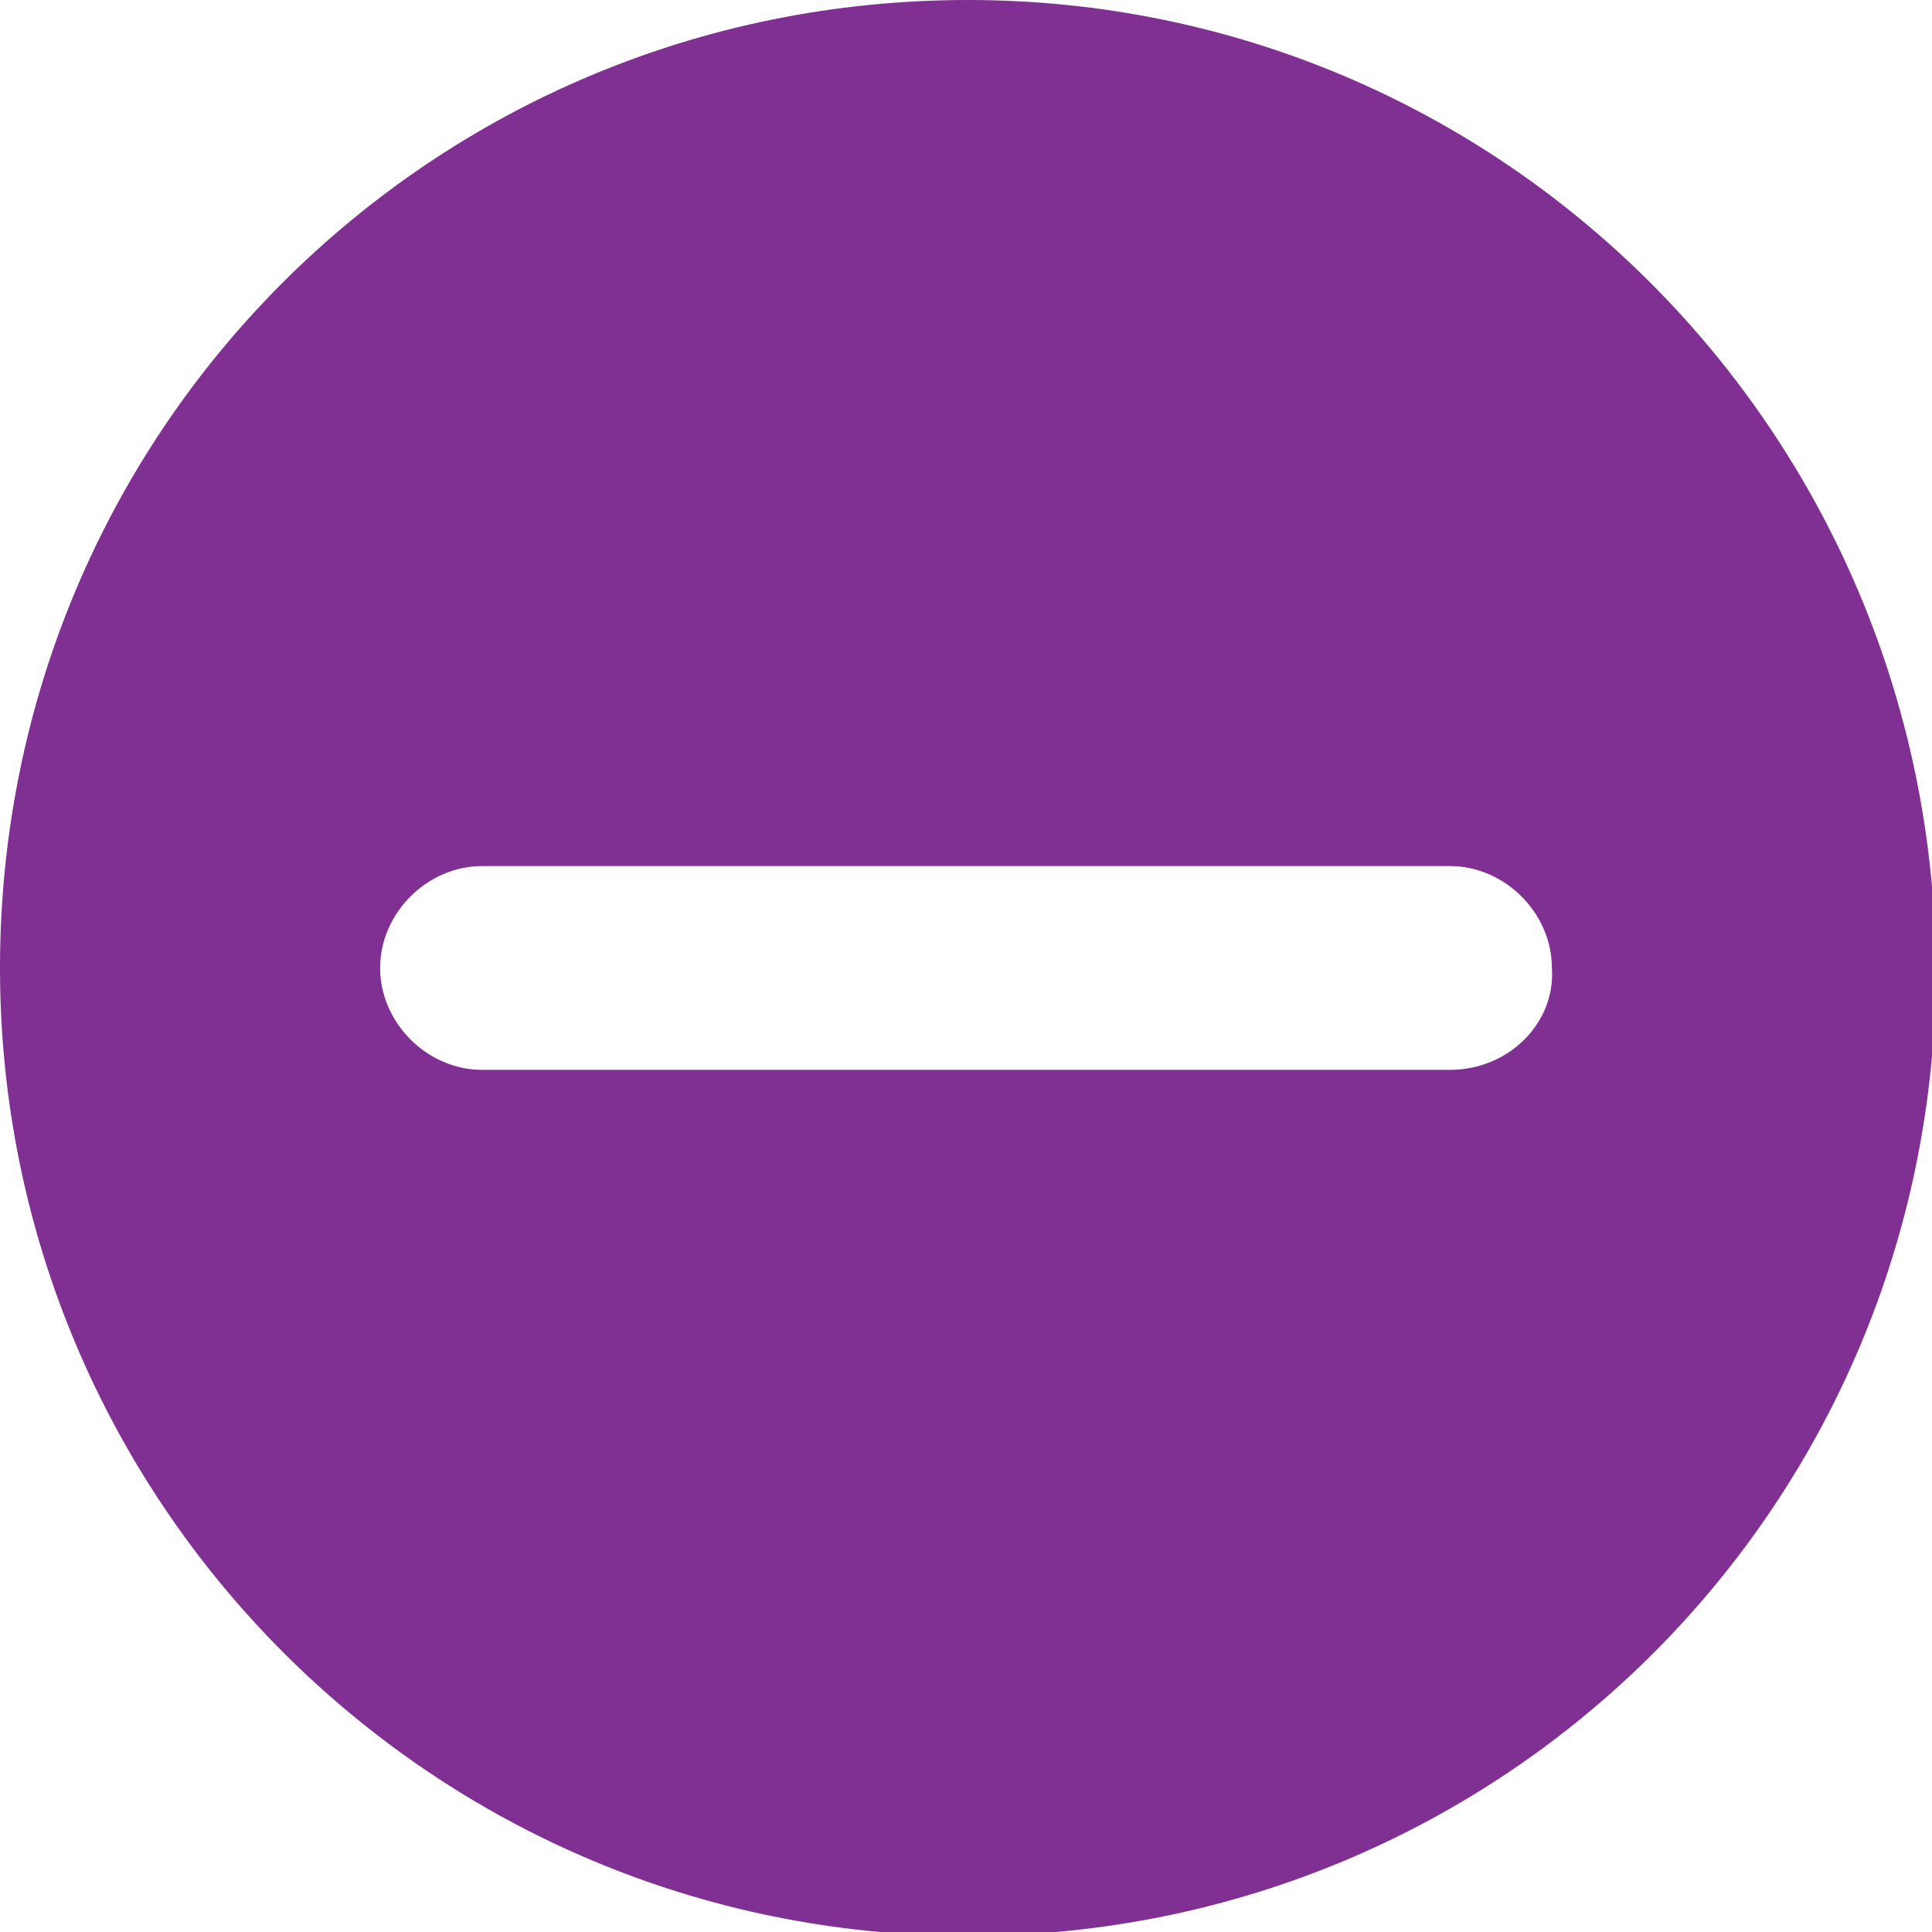 <?xml version="1.0" encoding="utf-8"?>
<!-- Generator: Adobe Illustrator 19.2.0, SVG Export Plug-In . SVG Version: 6.00 Build 0)  -->
<!DOCTYPE svg PUBLIC "-//W3C//DTD SVG 1.1//EN" "http://www.w3.org/Graphics/SVG/1.1/DTD/svg11.dtd">
<svg version="1.1" id="Layer_1" xmlns="http://www.w3.org/2000/svg" xmlns:xlink="http://www.w3.org/1999/xlink" x="0px" y="0px"
	 viewBox="0 0 49.3 49.3" style="enable-background:new 0 0 49.3 49.3;" xml:space="preserve">
<style type="text/css">
	.st0{fill:#802F92;}
</style>
<path class="st0" d="M24.7,0C11,0,0,11,0,24.7c0,13.6,11,24.7,24.7,24.7s24.7-11,24.7-24.7C49.3,11,38.3,0,24.7,0z M37,27.3H12.3
	c-1.4,0-2.6-1.2-2.6-2.6c0-1.4,1.2-2.6,2.6-2.6H37c1.4,0,2.6,1.2,2.6,2.6C39.7,26.1,38.5,27.3,37,27.3z"/>
</svg>
